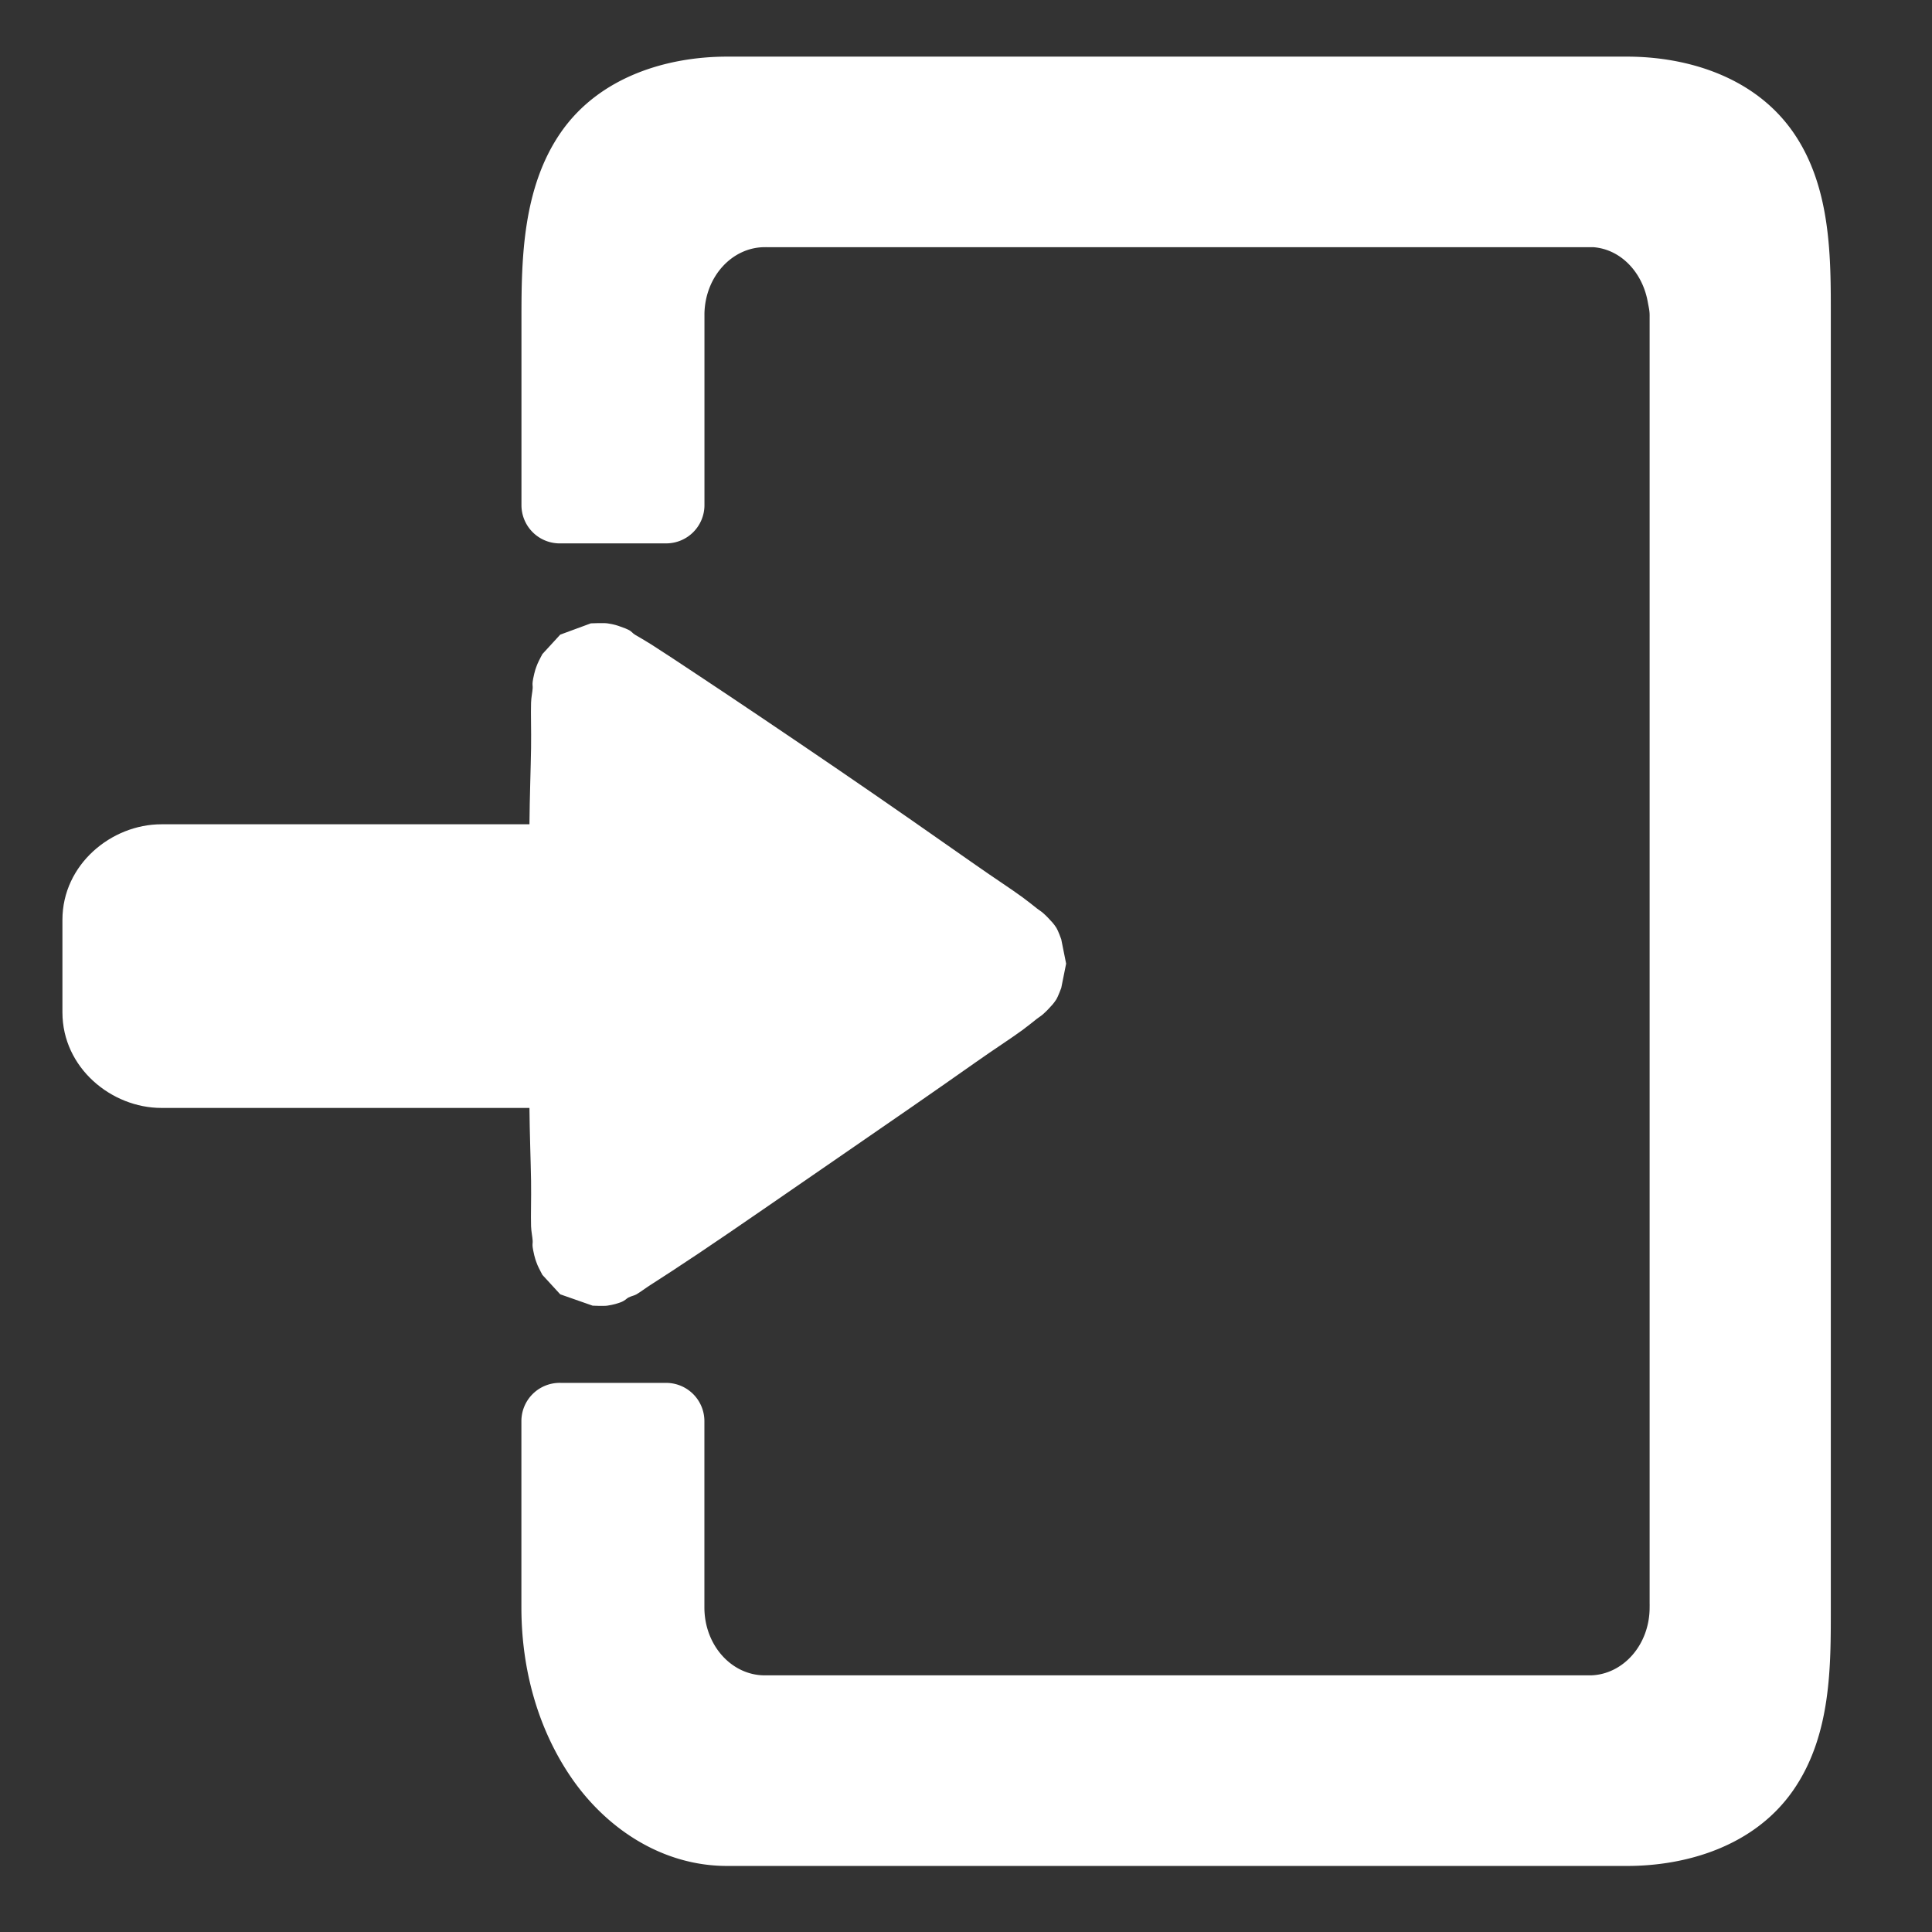 <?xml version="1.0" encoding="UTF-8" standalone="no"?>
<!-- Created with Inkscape (http://www.inkscape.org/) -->

<svg
   xmlns:dc="http://purl.org/dc/elements/1.1/"
   xmlns:cc="http://creativecommons.org/ns#"
   xmlns:rdf="http://www.w3.org/1999/02/22-rdf-syntax-ns#"
   xmlns:svg="http://www.w3.org/2000/svg"
   xmlns="http://www.w3.org/2000/svg"
   xmlns:sodipodi="http://sodipodi.sourceforge.net/DTD/sodipodi-0.dtd"
   xmlns:inkscape="http://www.inkscape.org/namespaces/inkscape"
   width="32"
   height="32"
   id="svg2"
   version="1.1"
   inkscape:version="0.48.4 r9939"
   sodipodi:docname="logout.svg">
  <rect width="100%" height="100%" fill="#333333" stroke="none"/>
  <defs
     id="defs4">
    <linearGradient
       id="linearGradient3979">
      <stop
         style="stop-color:#dff1f7;stop-opacity:0.446;"
         offset="0"
         id="stop3981" />
      <stop
         style="stop-color:#ffffff;stop-opacity:0.092;"
         offset="1"
         id="stop3983" />
    </linearGradient>
  </defs>
  <sodipodi:namedview
     id="base"
     pagecolor="#ffffff"
     bordercolor="#666666"
     borderopacity="1.0"
     inkscape:pageopacity="0.0"
     inkscape:pageshadow="2"
     inkscape:zoom="22.627417"
     inkscape:cx="22.522018"
     inkscape:cy="15.422273"
     inkscape:document-units="px"
     inkscape:current-layer="layer1"
     showgrid="true"
     inkscape:window-width="2495"
     inkscape:window-height="1290"
     inkscape:window-x="65"
     inkscape:window-y="24"
     inkscape:window-maximized="1">
    <inkscape:grid
       type="xygrid"
       id="grid4226"
       empspacing="5"
       visible="true"
       enabled="true"
       snapvisiblegridlinesonly="true" />
  </sodipodi:namedview>
  <g
     inkscape:label="Layer 1"
     inkscape:groupmode="layer"
     id="layer1"
     transform="translate(0,-1020.362)">
    <path
       style="font-size:medium;font-style:normal;font-variant:normal;font-weight:normal;font-stretch:normal;text-indent:0;text-align:start;text-decoration:none;line-height:normal;letter-spacing:normal;word-spacing:normal;text-transform:none;direction:ltr;block-progression:tb;writing-mode:lr-tb;text-anchor:start;baseline-shift:baseline;color:#000000;fill:#ffffff;fill-opacity:1;fill-rule:nonzero;stroke:none;stroke-width:1.268;marker:none;visibility:visible;display:inline;overflow:visible;enable-background:accumulate;font-family:Sans;-inkscape-font-specification:Sans"
       d="m 26.949,1021.3 c 0.988,0 2.108,0.328 2.75,1.25 0.638,0.916 0.625,2.1 0.625,3.062 l 0,21.375 c 0,0.962 0.012,2.116 -0.625,3.031 -0.642,0.922 -1.762,1.25 -2.75,1.25 l -14.906,0 c -1.089,-10e-5 -2.002,-0.633 -2.563,-1.438 -0.556,-0.798 -0.844,-1.792 -0.844,-2.844 l 0,-3.094 a 0.634,0.634 0 0 1 0.656,-0.625 l 1.75,0 a 0.634,0.634 0 0 1 0.625,0.625 l 0,3.094 c 0,0.627 0.451,1.125 1,1.125 l 13.656,0 c 0.01,0 0.021,3e-4 0.031,0 0.535,-0.018 0.969,-0.509 0.969,-1.125 0,-0.021 9.42e-4,-0.042 0,-0.062 l 0,-21.312 c 0,-0.011 5.38e-4,-0.021 0,-0.031 0,-0.078 -0.018,-0.145 -0.031,-0.219 -0.089,-0.496 -0.453,-0.875 -0.906,-0.906 l -0.062,0 -13.625,0 c -0.011,-4e-4 -0.02,0 -0.031,0 -0.539,0 -0.985,0.481 -1,1.094 -2.71e-4,0.011 0,0.02 0,0.031 8e-5,0.01 0,0.02 0,0.031 l 0,3.125 a 0.634,0.634 0 0 1 -0.625,0.625 l -1.75,0 a 0.634,0.634 0 0 1 -0.656,-0.625 l 0,-3.125 c 0,-0.962 0.019,-2.147 0.656,-3.062 0.642,-0.922 1.762,-1.25 2.75,-1.25 l 14.906,0 z"
       id="rect4150"
       inkscape:connector-curvature="0" />
    <g
       id="g4198"
       transform="matrix(0.764,0,0,0.859,0.697,145.242)"
       style="fill:#ffffff;fill-opacity:1;stroke:none">
      <path
         style="font-size:medium;font-style:normal;font-variant:normal;font-weight:normal;font-stretch:normal;text-indent:0;text-align:start;text-decoration:none;line-height:normal;letter-spacing:normal;word-spacing:normal;text-transform:none;direction:ltr;block-progression:tb;writing-mode:lr-tb;text-anchor:start;baseline-shift:baseline;color:#000000;fill:#ffffff;fill-opacity:1;stroke:none;stroke-width:2.5;marker:none;visibility:visible;display:inline;overflow:visible;enable-background:accumulate;font-family:Sans;-inkscape-font-specification:Sans"
         d="m 22.531,9.406 c -5.36e-4,0 -0.593,0.219 -0.594,0.219 -2.44e-4,2e-4 -0.344,0.375 -0.344,0.375 -2.43e-4,4e-4 -0.074,0.138 -0.094,0.188 -0.04,0.098 -0.053,0.148 -0.062,0.188 -0.019,0.08 -0.027,0.125 -0.031,0.156 -0.008,0.062 0.003,0.084 0,0.125 -0.005,0.082 -0.028,0.172 -0.031,0.281 -0.007,0.219 0.005,0.515 0,0.875 -0.006,0.388 -0.027,0.965 -0.031,1.469 l -7.094,0 c -0.958,0 -1.906,0.771 -1.906,1.844 l 0,1.781 c 0,1.073 0.948,1.844 1.906,1.844 l 7.094,0 c 0.004,0.483 0.025,1.031 0.031,1.406 0.005,0.354 -0.007,0.659 0,0.875 0.004,0.108 0.026,0.2 0.031,0.281 0.003,0.041 -0.008,0.063 0,0.125 0.004,0.031 0.013,0.077 0.031,0.156 0.009,0.04 0.023,0.09 0.062,0.188 0.02,0.049 0.094,0.187 0.094,0.188 2.4e-4,3e-4 0.344,0.375 0.344,0.375 3.04e-4,2e-4 0.624,0.219 0.625,0.219 5.36e-4,0 0.214,0.01 0.281,0 0.134,-0.02 0.203,-0.046 0.25,-0.062 0.094,-0.033 0.123,-0.077 0.156,-0.094 0.066,-0.033 0.113,-0.037 0.156,-0.062 0.086,-0.051 0.166,-0.114 0.281,-0.188 0.231,-0.148 0.536,-0.346 0.906,-0.594 0.74,-0.495 1.717,-1.177 2.688,-1.844 0.971,-0.667 1.926,-1.329 2.656,-1.844 0.365,-0.258 0.683,-0.461 0.906,-0.625 0.112,-0.082 0.202,-0.157 0.281,-0.219 0.039,-0.031 0.073,-0.047 0.125,-0.094 0.026,-0.024 0.067,-0.06 0.125,-0.125 0.029,-0.033 0.066,-0.065 0.125,-0.156 0.029,-0.046 0.094,-0.218 0.094,-0.219 2.34e-4,-6e-4 0.094,-0.468 0.094,-0.469 0,-5e-4 -0.094,-0.468 -0.094,-0.469 C 31.594,15.499 31.529,15.327 31.5,15.281 31.441,15.189 31.404,15.158 31.375,15.125 31.317,15.06 31.276,15.024 31.25,15 31.197,14.953 31.164,14.937 31.125,14.906 31.046,14.844 30.955,14.769 30.844,14.688 c -0.223,-0.163 -0.541,-0.369 -0.906,-0.625 -0.73,-0.512 -1.685,-1.181 -2.656,-1.844 -0.971,-0.663 -1.947,-1.321 -2.688,-1.812 C 24.224,10.16 23.919,9.96 23.688,9.812 23.572,9.739 23.462,9.676 23.375,9.625 23.332,9.6 23.317,9.564 23.25,9.531 c -0.033,-0.017 -0.062,-0.029 -0.156,-0.062 -0.047,-0.017 -0.115,-0.043 -0.25,-0.062 -0.067,-0.01 -0.312,-10e-5 -0.312,0 z"
         transform="matrix(1.125,0,0,1,-13.446,1021.378)"
         id="rect4152"
         inkscape:connector-curvature="0" />
    </g>
  </g>
</svg>

